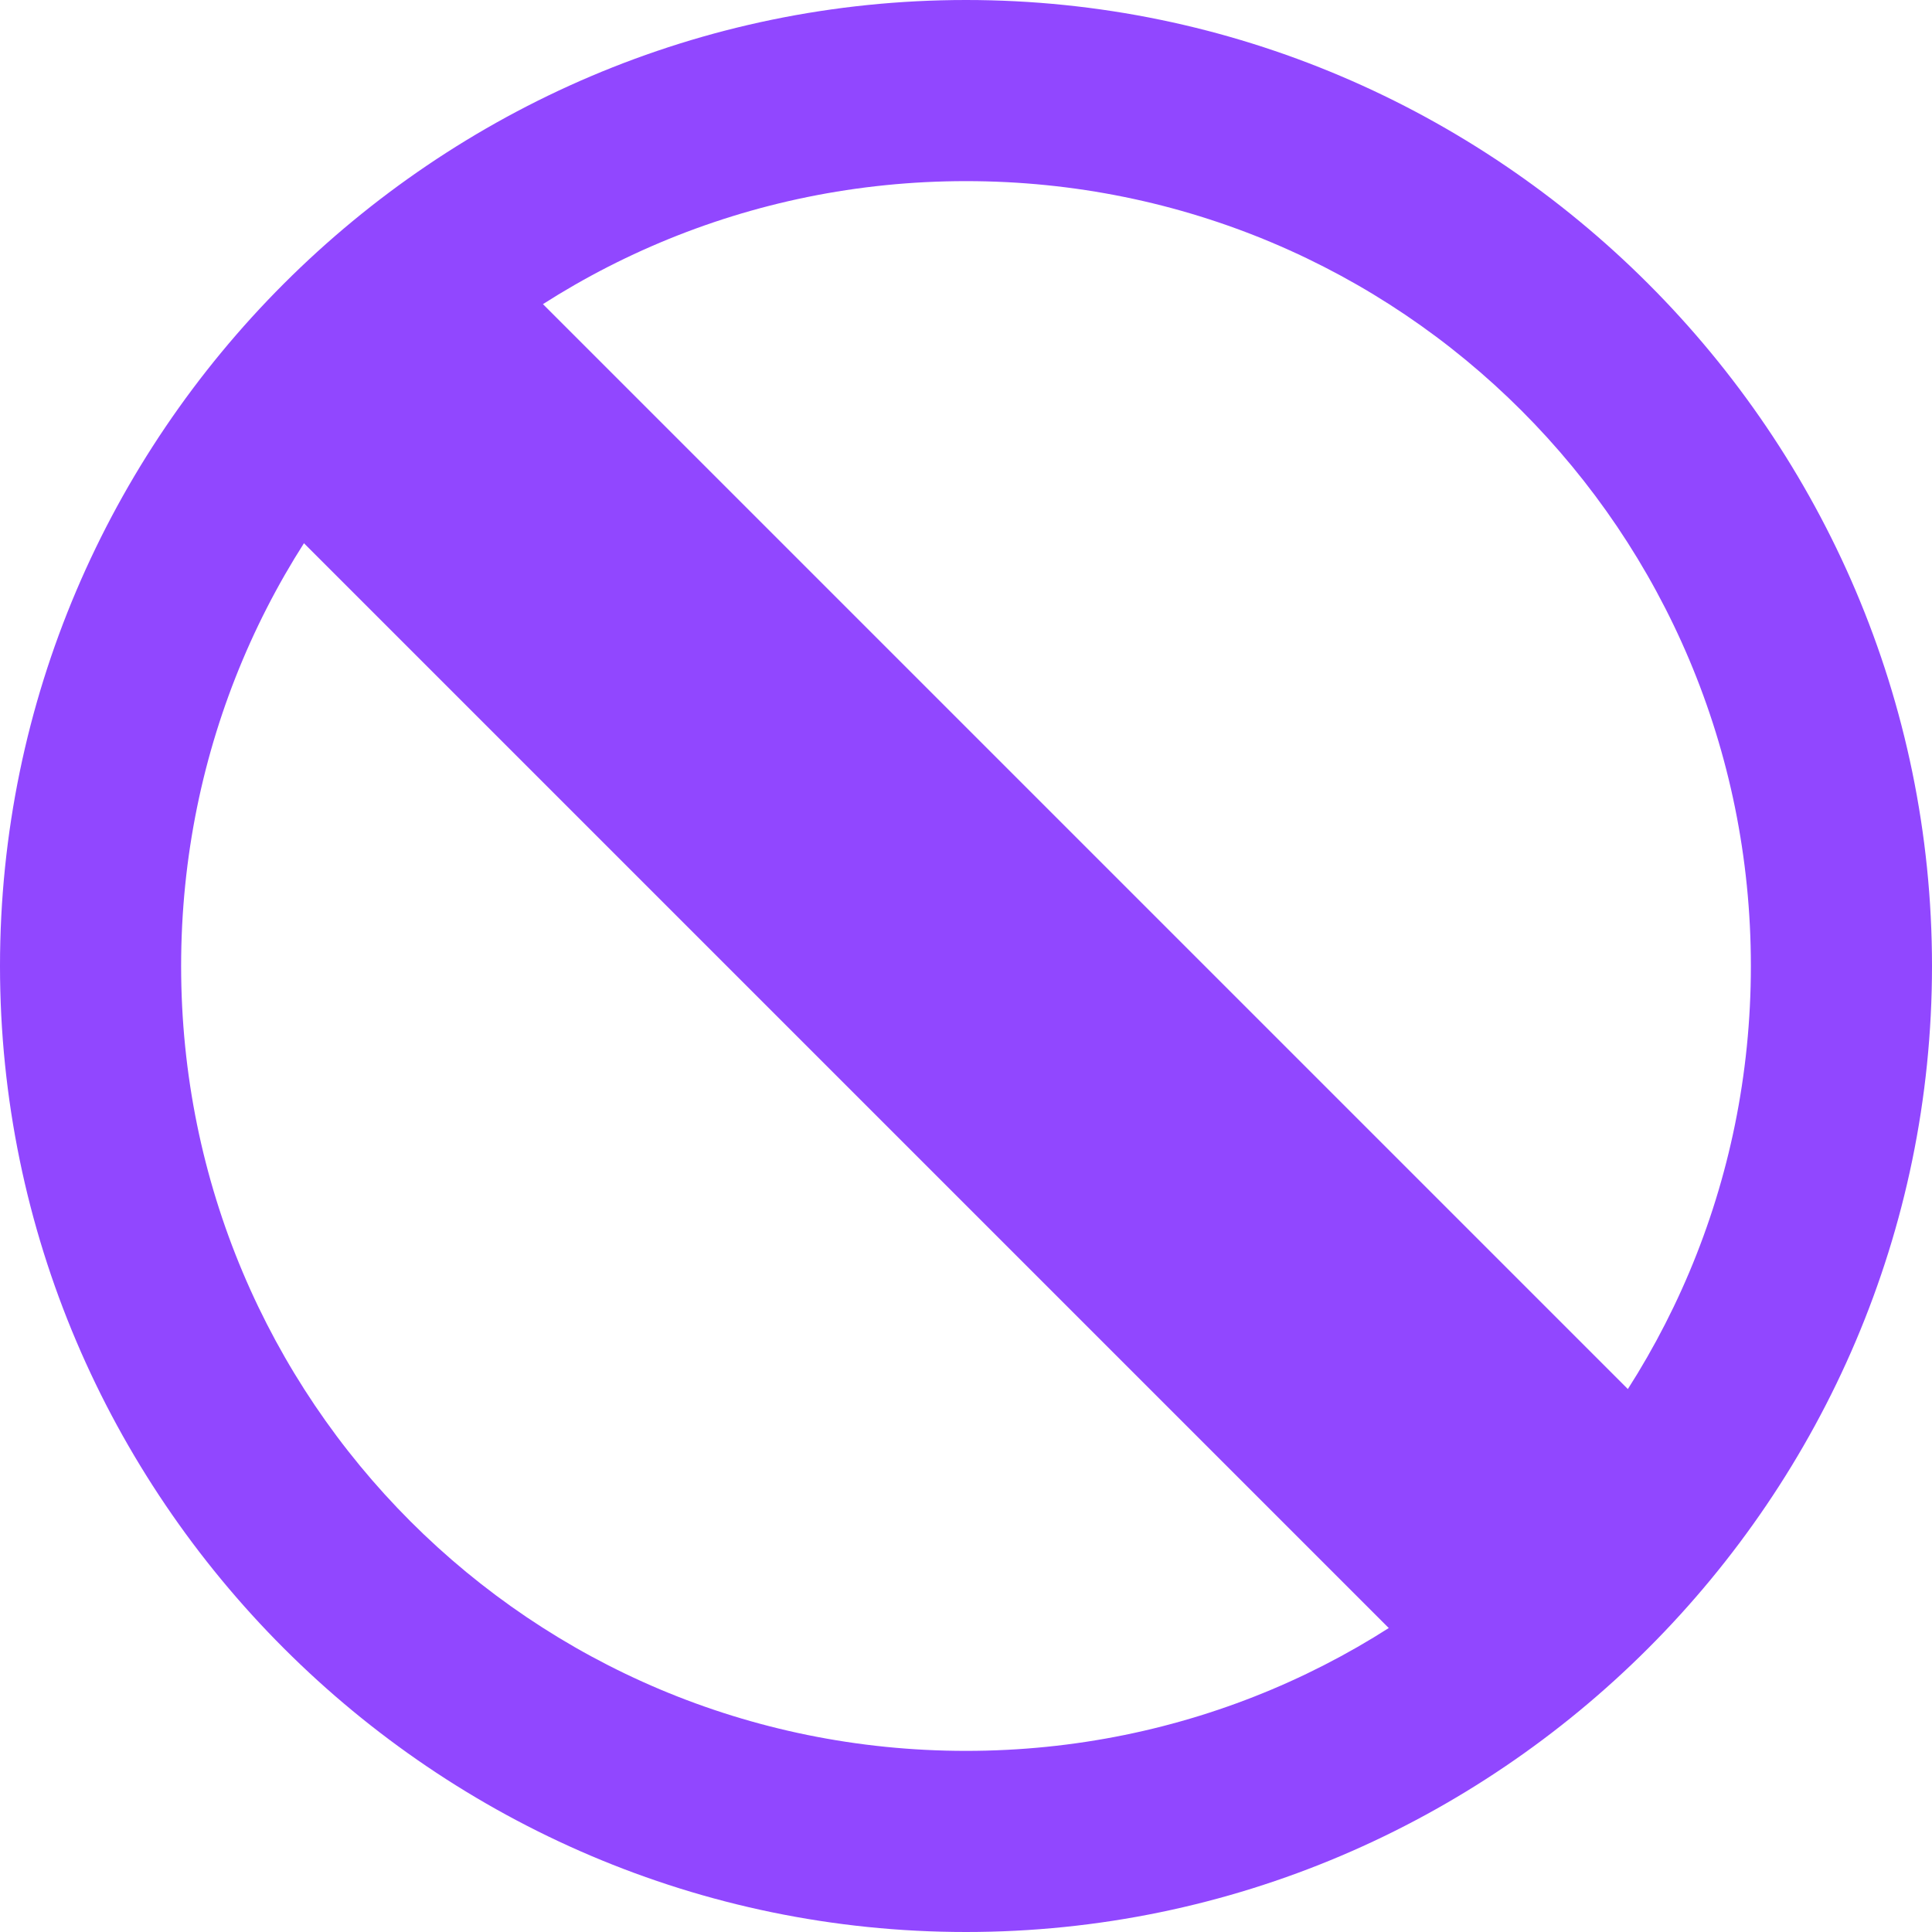<?xml version="1.0" encoding="utf-8"?>
<!-- Generator: Adobe Illustrator 26.0.2, SVG Export Plug-In . SVG Version: 6.00 Build 0)  -->
<svg version="1.1" id="Layer_1" xmlns="http://www.w3.org/2000/svg" xmlns:xlink="http://www.w3.org/1999/xlink" x="0px" y="0px"
	 viewBox="0 0 16 16" style="enable-background:new 0 0 16 16;" xml:space="preserve">
<style type="text/css">
	.st0{fill:#9147ff;}
</style>
<path class="st0" d="M0,0"/>
<path class="st0" d="M8,0C3.6,0,0,3.6,0,8s3.6,8,8,8s8-3.6,8-8S12.4,0,8,0z M8,14.5c-3.6,0-6.5-2.9-6.5-6.5S4.4,1.5,8,1.5
	s6.5,2.9,6.5,6.5S11.6,14.5,8,14.5z"/>
<rect x="6.6" y="0.8" transform="matrix(0.707 -0.707 0.707 0.707 -3.314 8)" class="st0" width="2.8" height="14.4"/>
</svg>
